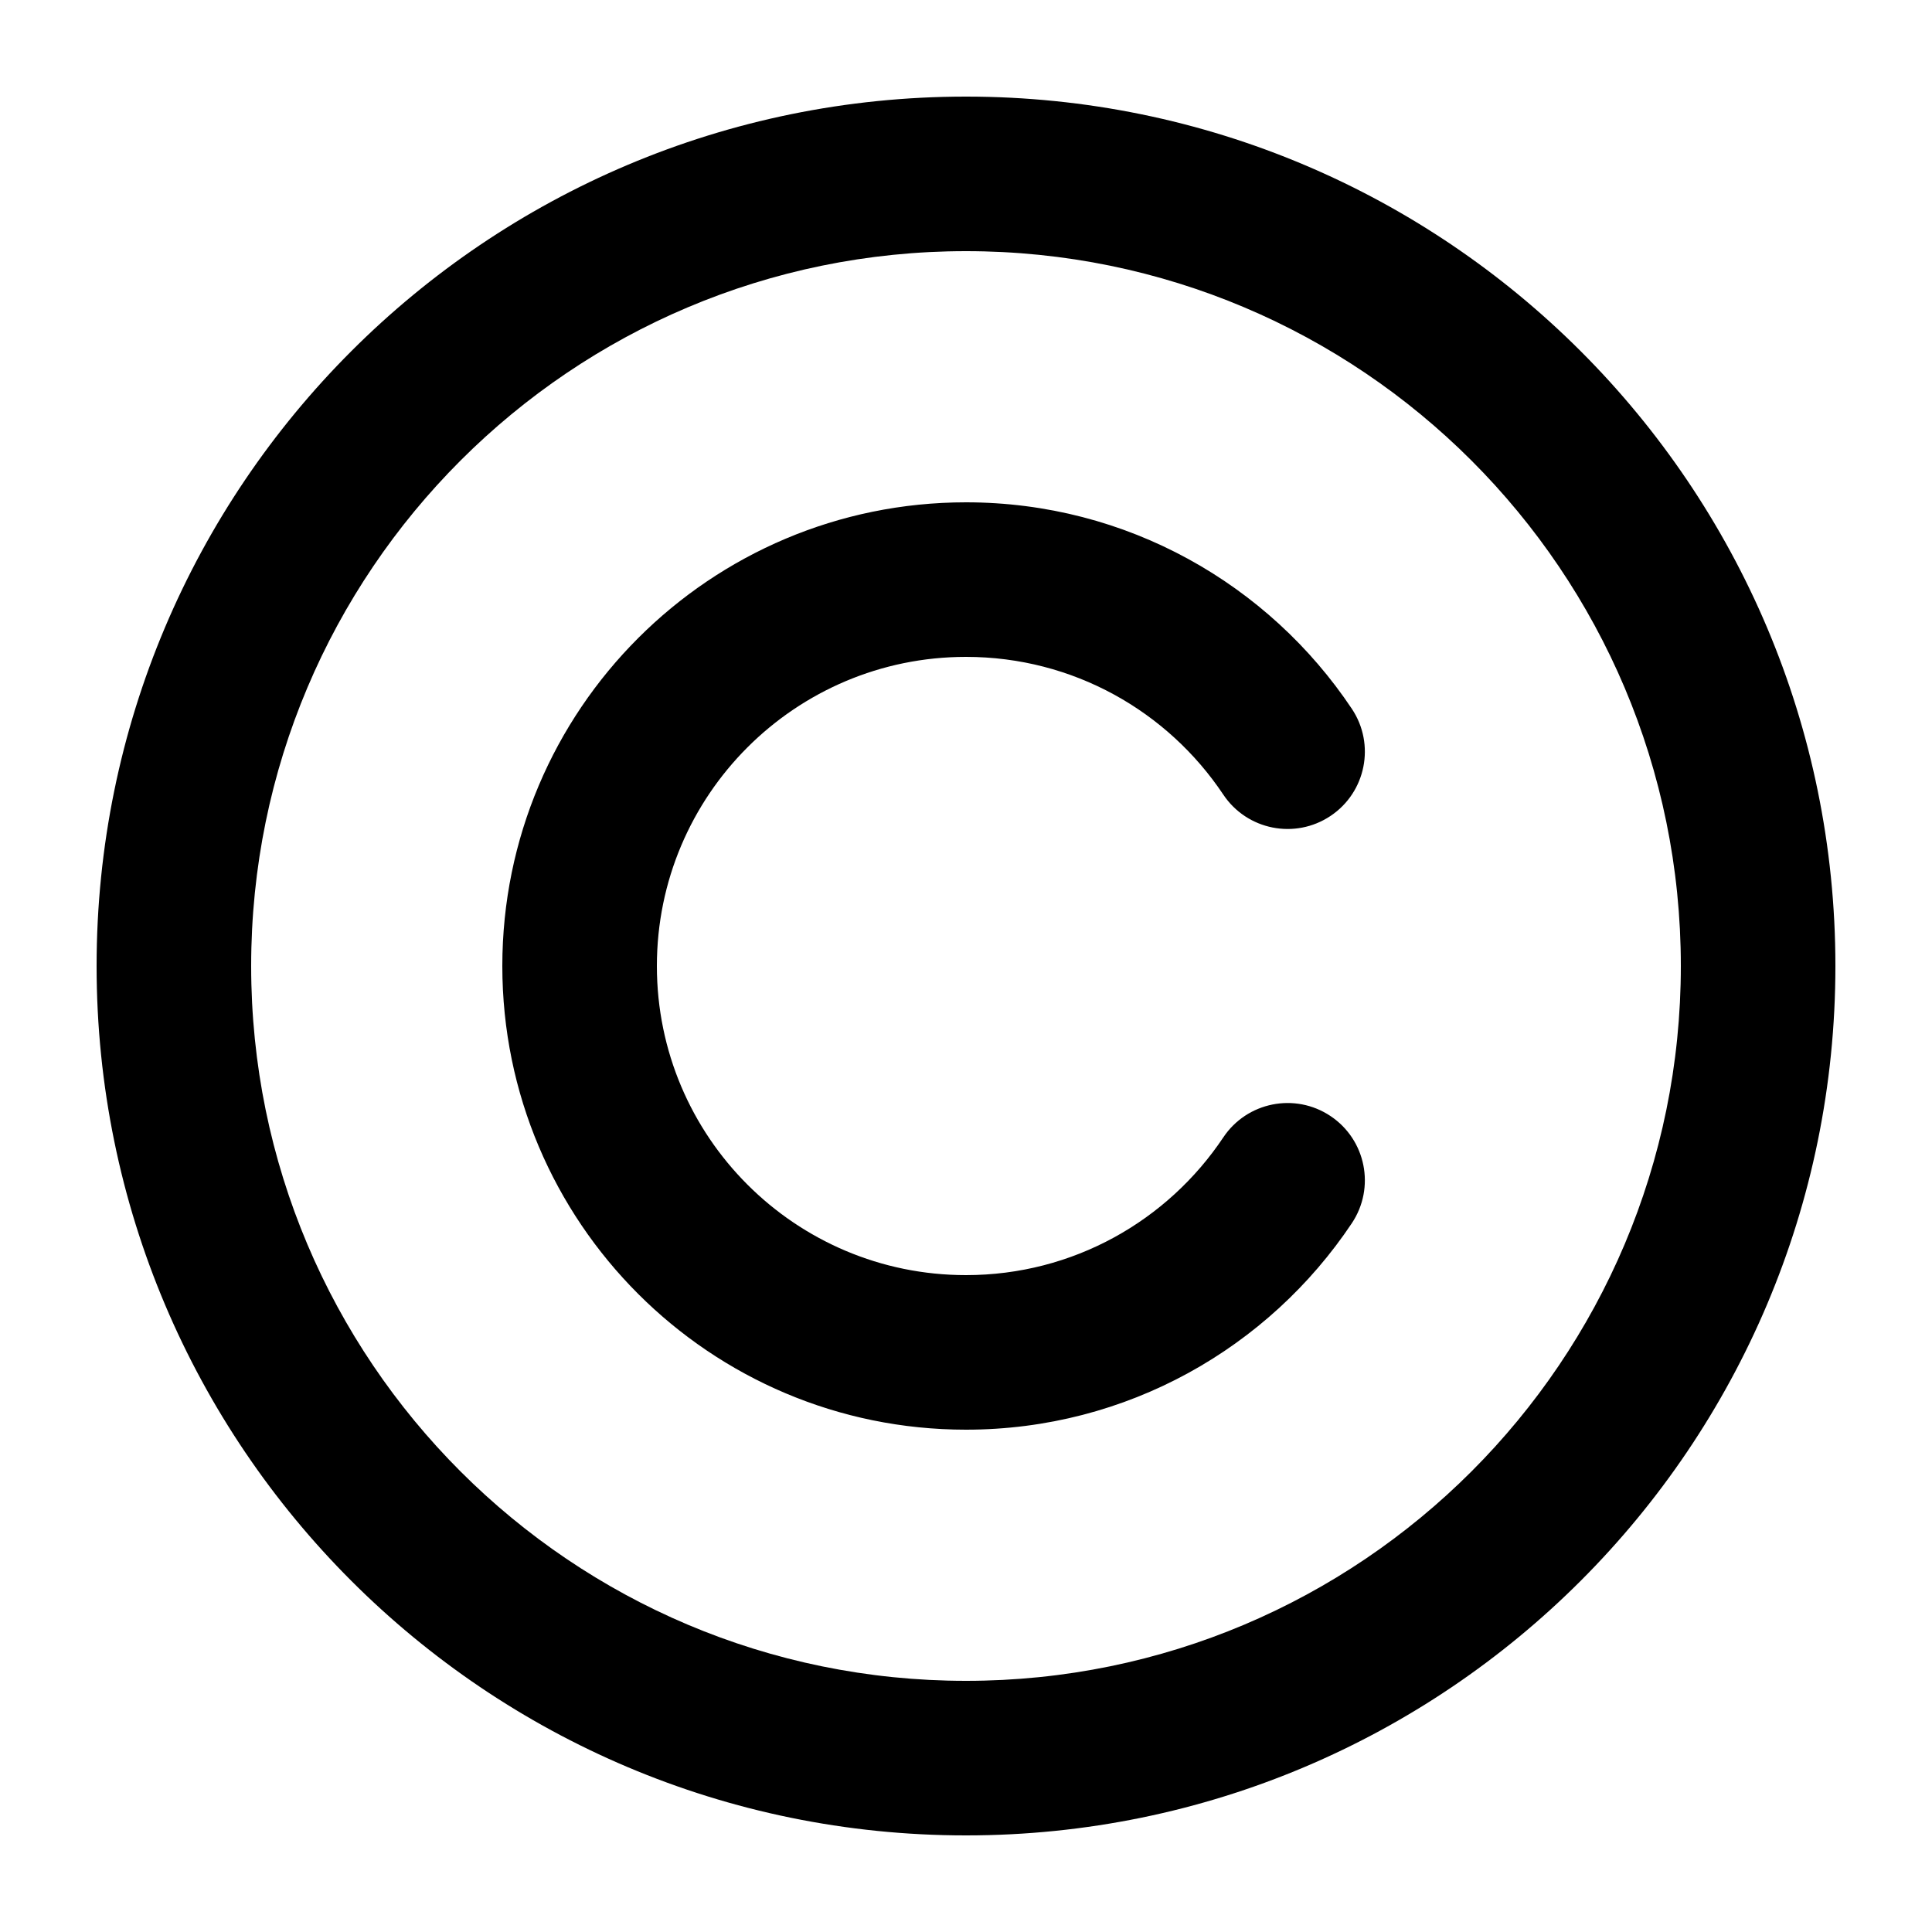 <svg width="100" height="100" viewBox="0 0 100 100" fill="none" xmlns="http://www.w3.org/2000/svg">
    <path fill-rule="evenodd" clip-rule="evenodd"
        d="M87 50C87 70.434 70.434 87 50 87C29.566 87 13 70.434 13 50C13 29.566 29.566 13 50 13C70.434 13 87 29.566 87 50ZM95 50C95 74.853 74.853 95 50 95C25.147 95 5 74.853 5 50C5 25.147 25.147 5 50 5C74.853 5 95 25.147 95 50ZM34 50C34 41.163 41.163 34 50 34C55.55 34 60.443 36.822 63.318 41.129C64.545 42.966 67.029 43.461 68.866 42.234C70.703 41.008 71.198 38.524 69.971 36.687C65.675 30.252 58.335 26 50 26C36.745 26 26 36.745 26 50C26 63.255 36.745 74 50 74C58.335 74 65.675 69.748 69.971 63.313C71.198 61.476 70.703 58.992 68.866 57.766C67.029 56.539 64.545 57.034 63.318 58.871C60.443 63.178 55.55 66 50 66C41.163 66 34 58.837 34 50Z"
        fill="currentcolor" />
</svg>